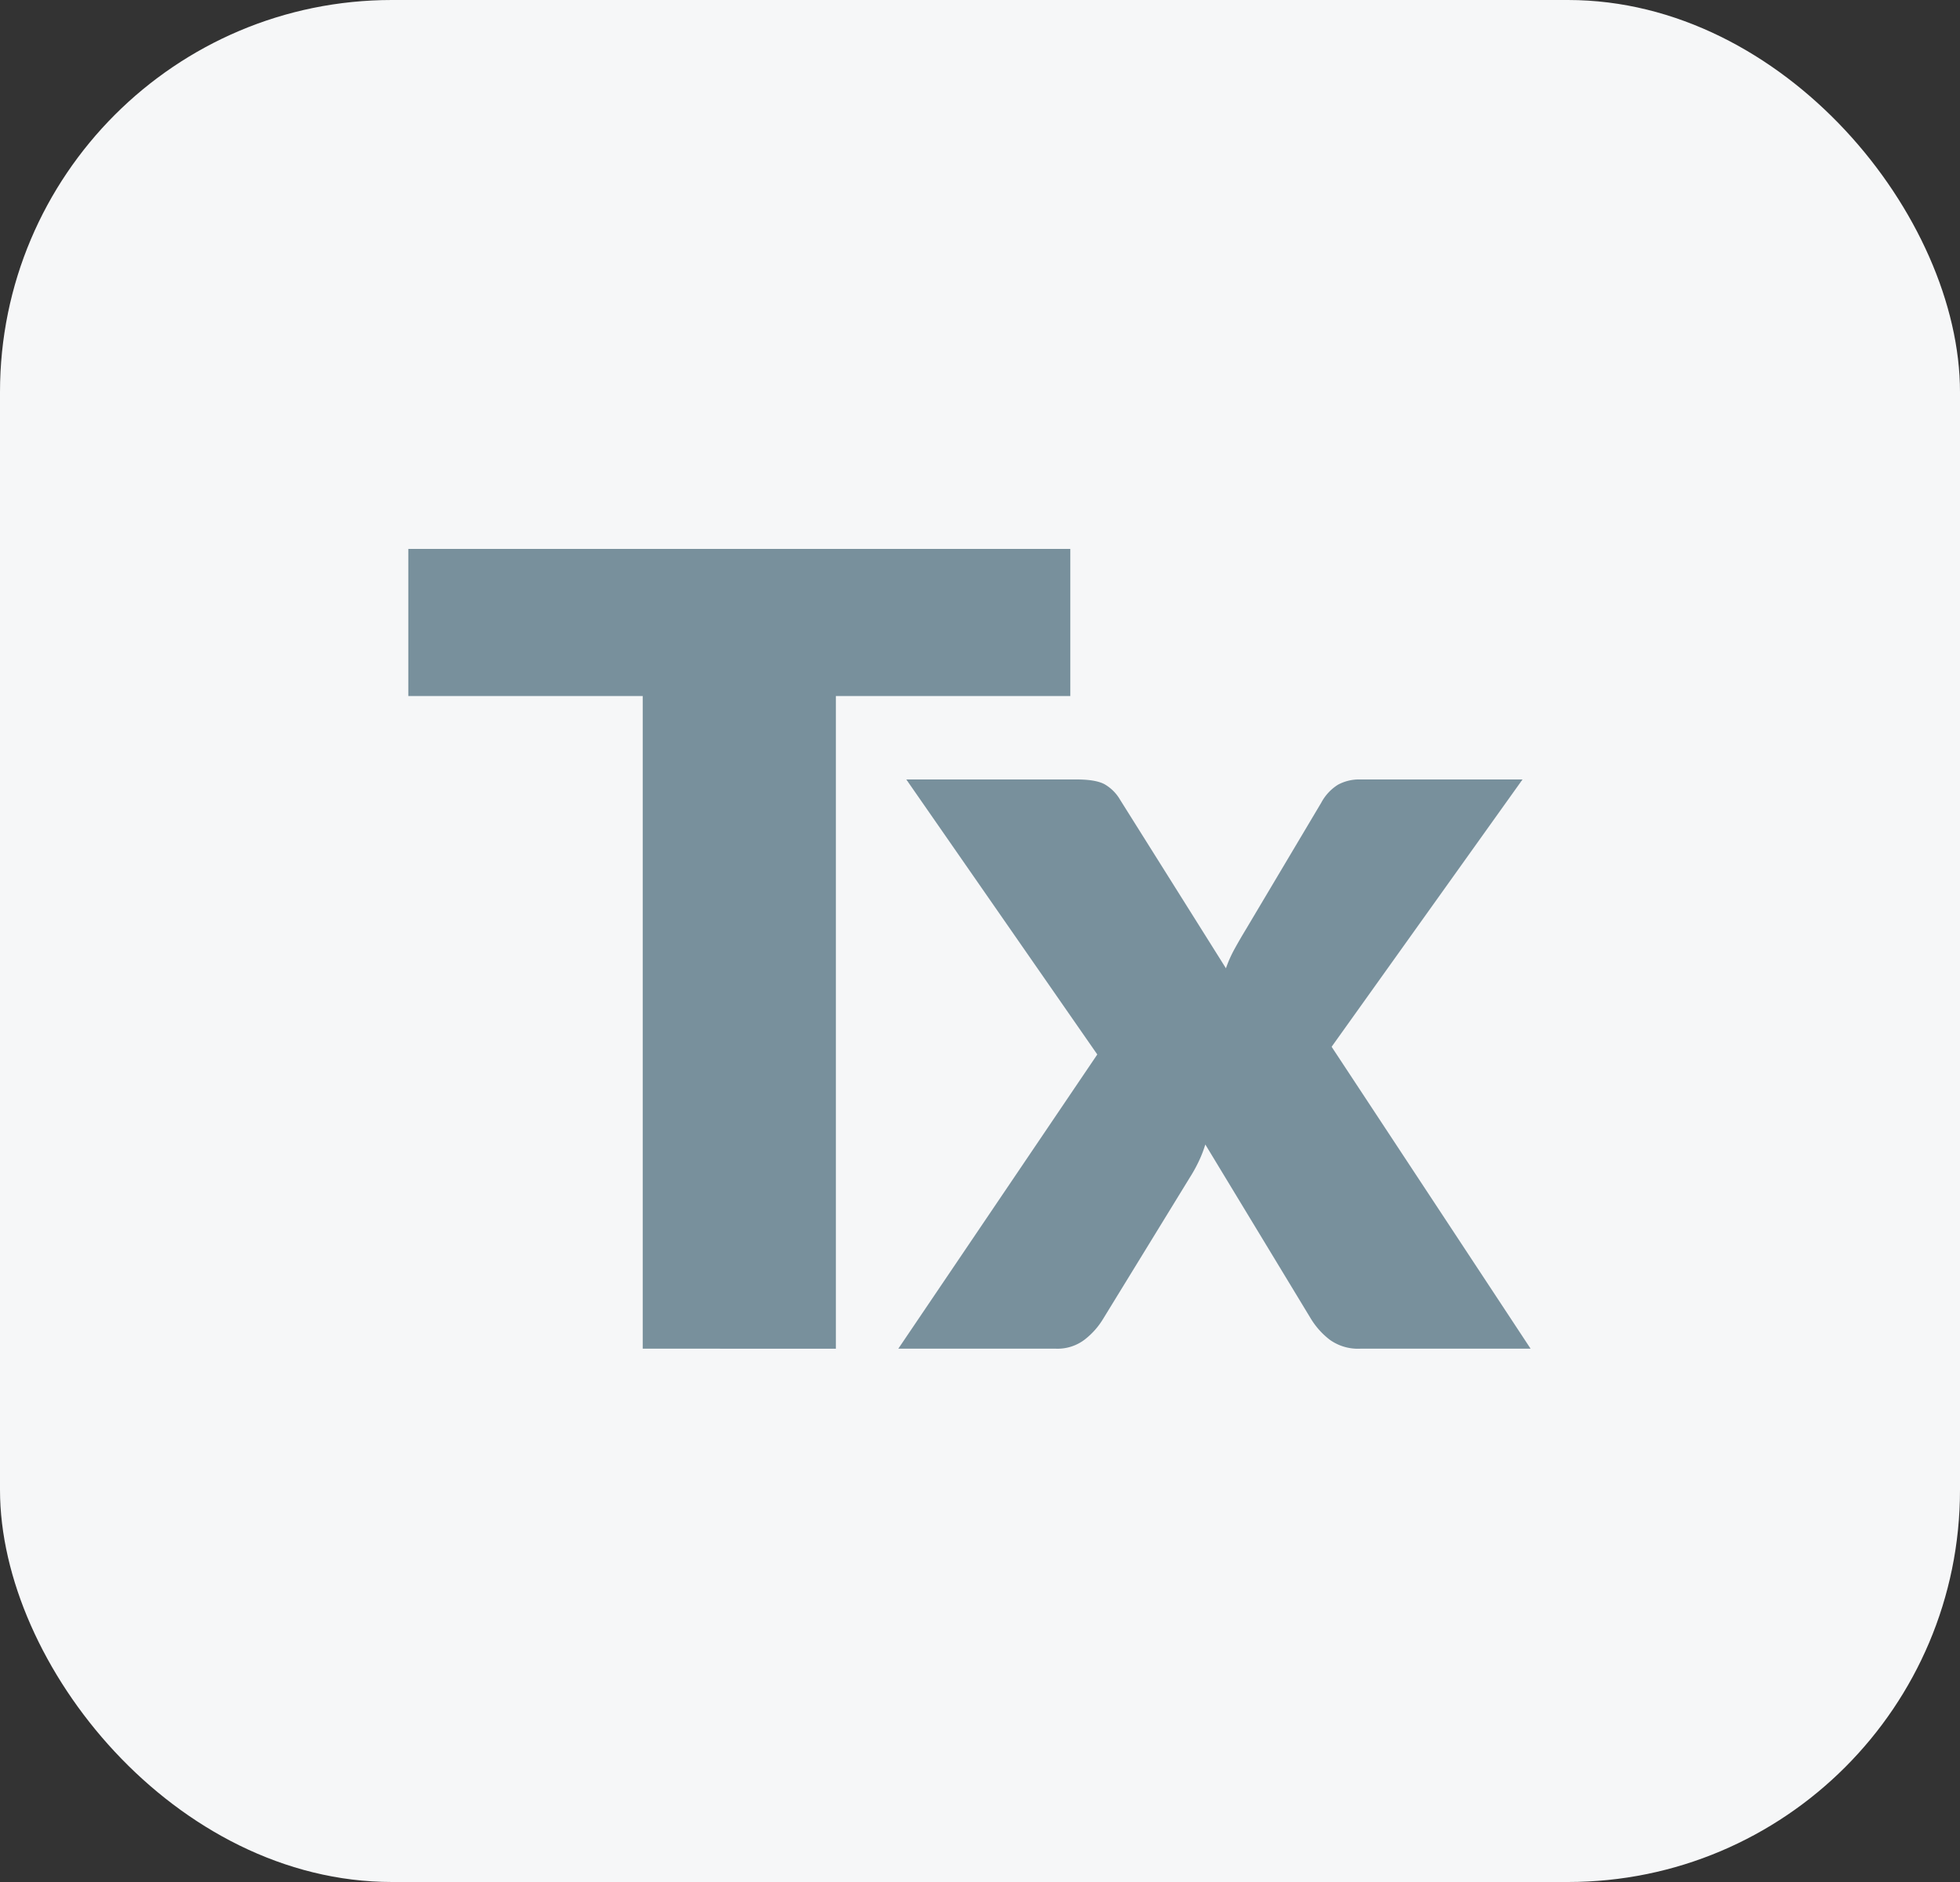 <svg xmlns="http://www.w3.org/2000/svg" width="25" height="24" viewBox="0 0 25 24">
    <rect x="0" y="0" width="25" height="24" fill="#333333" stroke="none"/>
    <g fill="none" fill-rule="evenodd">
        <rect width="25" height="24" fill="#F6F7F8" rx="5"/>
        <path fill="#78909C" fill-rule="nonzero" d="M13.652 7v1.876h-2.99v8.323H8.198V8.876h-2.99V7z"/>
        <path fill="#78909C" fill-rule="nonzero" d="M13.996 13.447L11.56 9.94h2.173c.16 0 .279.02.354.06a.54.54 0 0 1 .2.199l1.35 2.149a1.58 1.58 0 0 1 .109-.245c.044-.08.092-.163.146-.252l.962-1.617a.606.606 0 0 1 .212-.227.566.566 0 0 1 .284-.067h2.07l-2.435 3.409 2.538 3.85H17.35a.618.618 0 0 1-.386-.112.982.982 0 0 1-.241-.266l-1.349-2.226a1.55 1.55 0 0 1-.088.224 1.91 1.91 0 0 1-.109.196l-1.108 1.806a.963.963 0 0 1-.234.262.569.569 0 0 1-.364.116h-2.013l2.538-3.752z"/>
    </g>
</svg>
